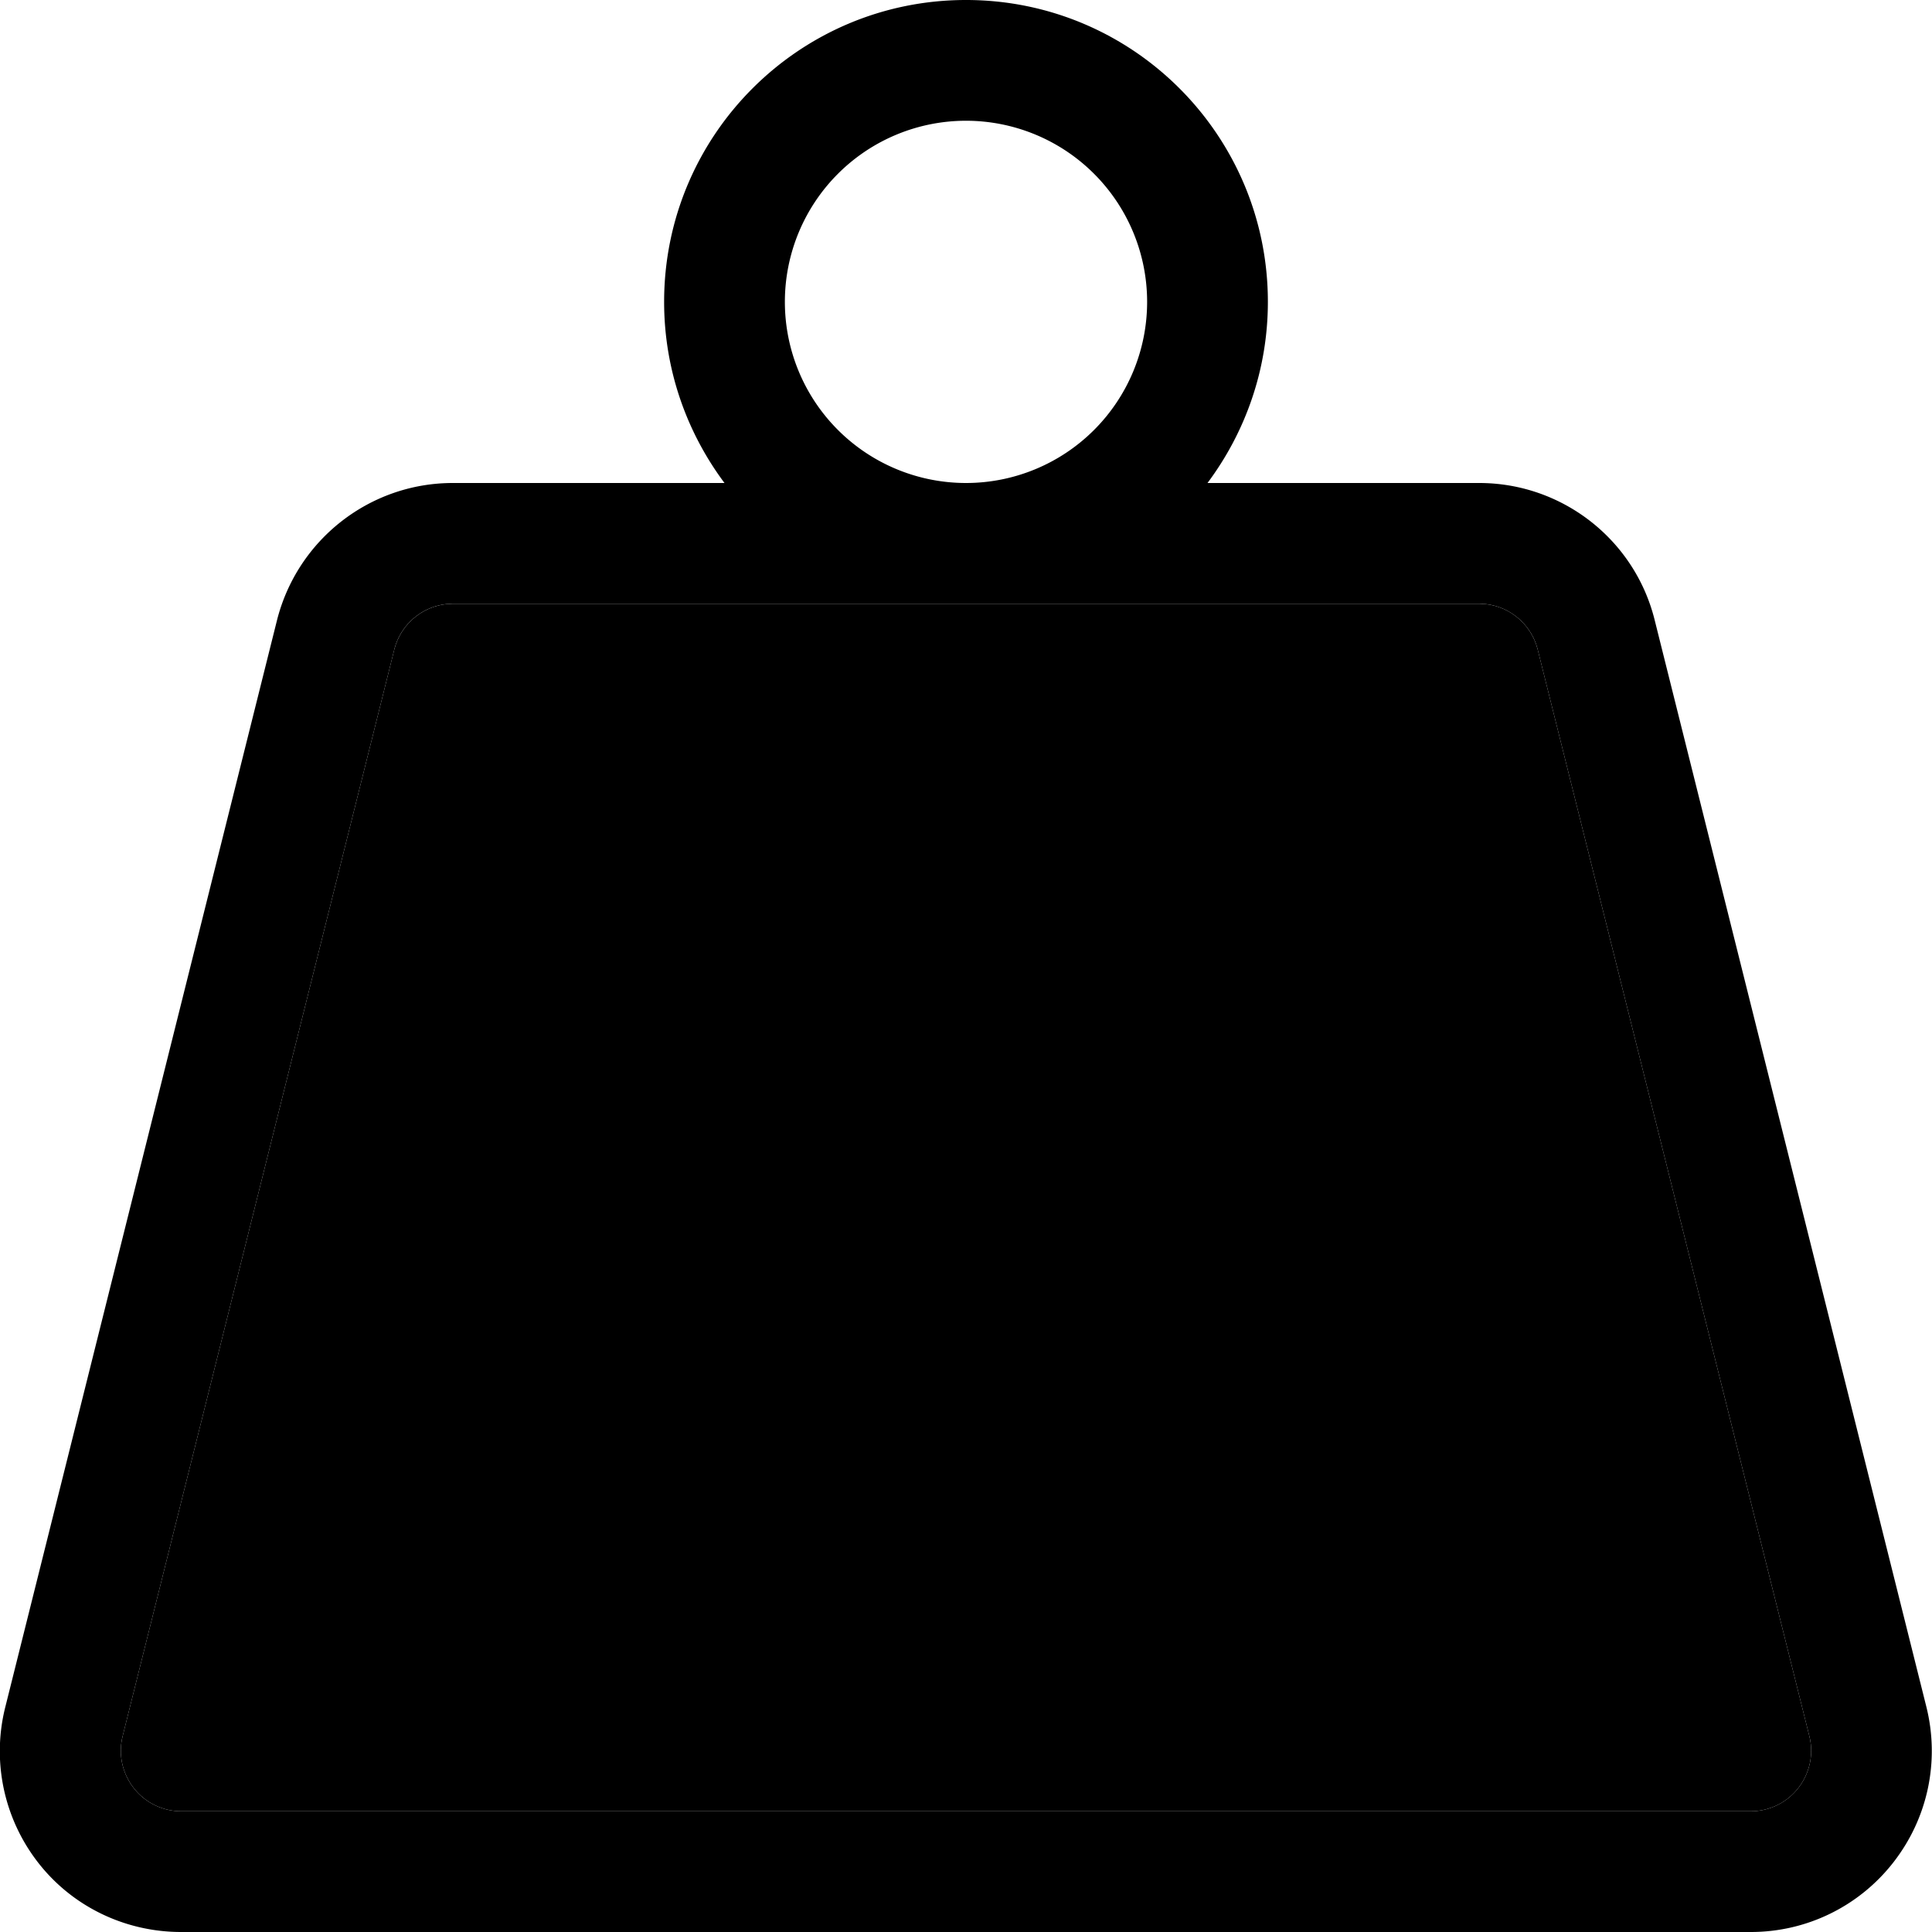 <svg xmlns="http://www.w3.org/2000/svg" viewBox="0 0 512 512"><path class="pr-icon-duotone-secondary" d="M32.5 460.1c-1.2 4.8-.1 9.8 2.9 13.7s7.7 6.2 12.6 6.2l416 0c4.9 0 9.6-2.3 12.6-6.2s4.1-8.9 2.9-13.7l-72-288C405.7 165 399.3 160 392 160l-136 0-136 0c-7.3 0-13.7 5-15.5 12.1l-72 288z"/><path class="pr-icon-duotone-primary" d="M208 80a48 48 0 1 1 96 0 48 48 0 1 1 -96 0zm112 48c10-13.4 16-30 16-48c0-44.2-35.8-80-80-80s-80 35.8-80 80c0 18 6 34.6 16 48l-72 0c-22 0-41.2 15-46.6 36.4l-72 288c-3.6 14.3-.4 29.5 8.7 41.2S33.2 512 48 512l416 0c14.8 0 28.7-6.8 37.8-18.5s12.3-26.8 8.7-41.2l-72-288C433.2 143 414 128 392 128l-72 0zm-64 32l136 0c7.3 0 13.7 5 15.5 12.1l72 288c1.2 4.8 .1 9.8-2.9 13.7s-7.7 6.2-12.6 6.2L48 480c-4.9 0-9.6-2.3-12.6-6.2s-4.1-8.9-2.9-13.7l72-288c1.8-7.1 8.2-12.1 15.5-12.1l136 0z"/></svg>